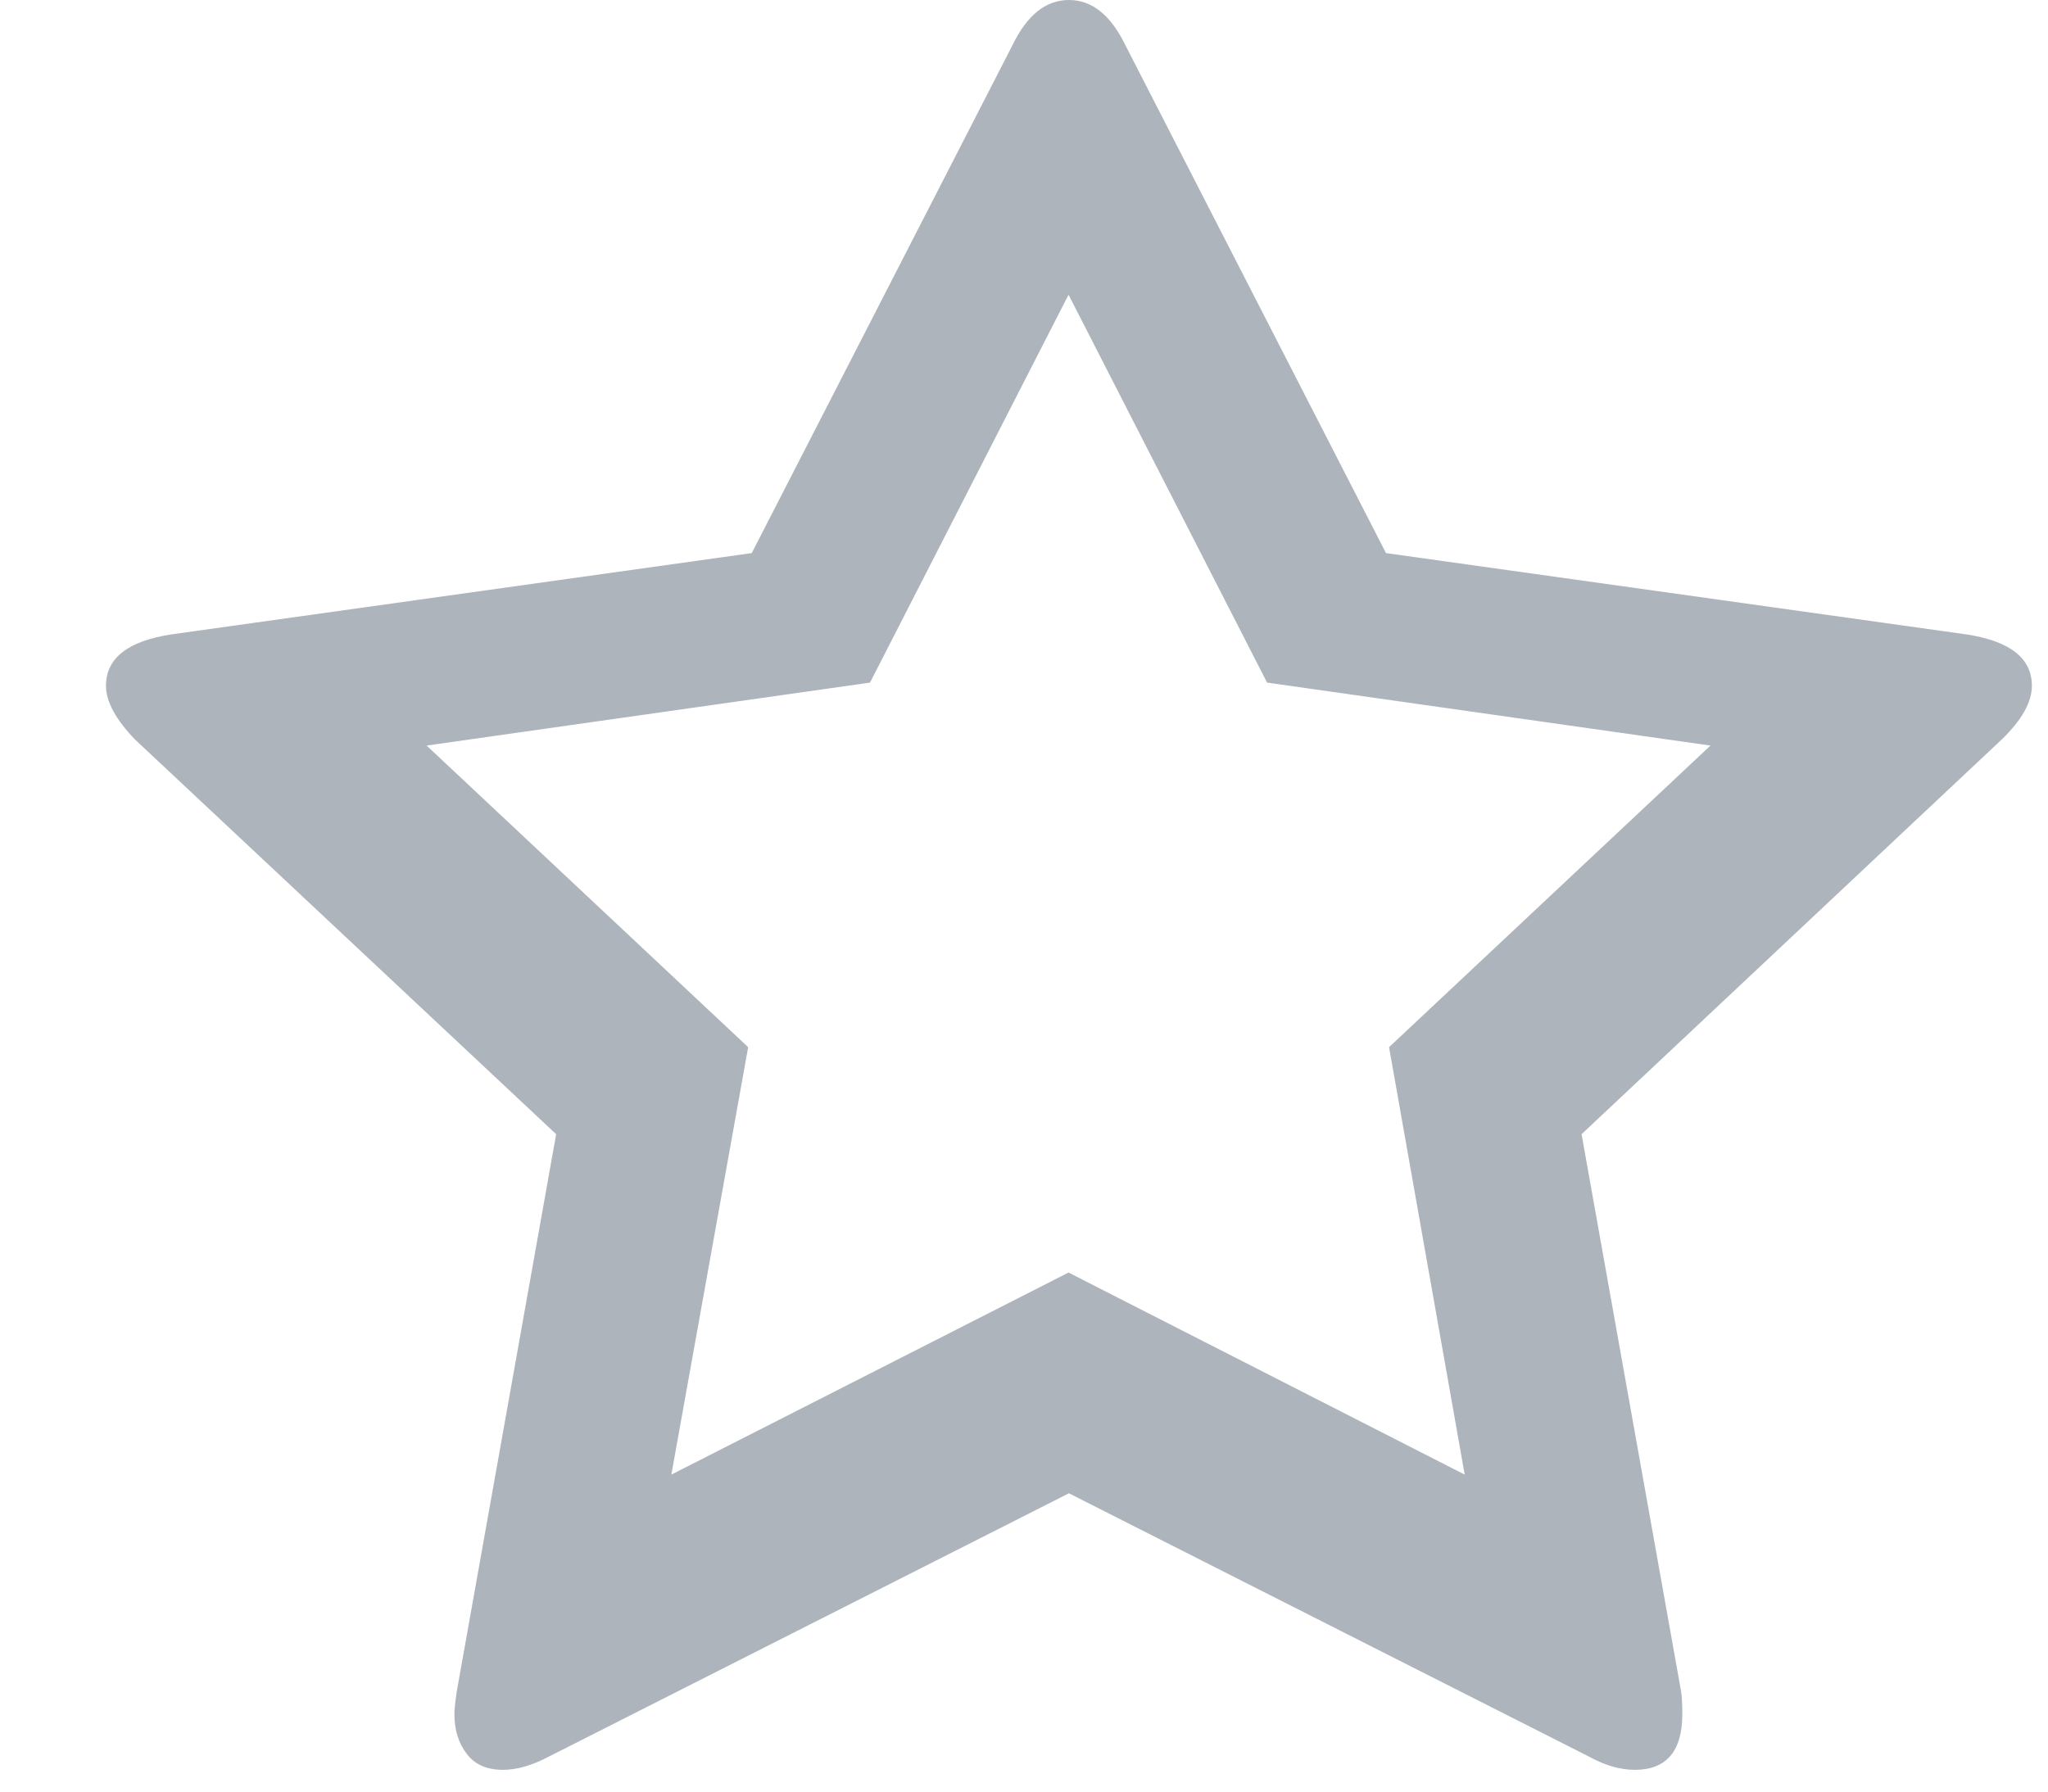 <svg width="16" height="14" viewBox="0 0 16 14" fill="none" xmlns="http://www.w3.org/2000/svg">
<path fill-rule="evenodd" clip-rule="evenodd" d="M10.852 8.183L13.363 5.826L9.899 5.334L8.348 2.303L6.797 5.334L3.333 5.826L5.845 8.183L5.245 11.523L8.348 9.944L11.443 11.523L10.852 8.183ZM15.874 5.359C15.874 5.487 15.795 5.627 15.639 5.778L12.356 8.863L13.134 13.22C13.14 13.26 13.143 13.319 13.143 13.394C13.143 13.684 13.019 13.83 12.772 13.83C12.658 13.83 12.537 13.795 12.411 13.725L8.351 11.669L4.291 13.725C4.159 13.795 4.038 13.83 3.929 13.83C3.803 13.83 3.708 13.788 3.645 13.703C3.581 13.619 3.55 13.516 3.55 13.394C3.55 13.359 3.556 13.301 3.568 13.22L4.345 8.863L1.054 5.778C0.903 5.621 0.828 5.481 0.828 5.359C0.828 5.144 0.997 5.011 1.334 4.958L5.873 4.322L7.908 0.357C8.022 0.119 8.17 0 8.351 0C8.532 0 8.679 0.119 8.794 0.357L10.828 4.322L15.367 4.958C15.705 5.011 15.874 5.144 15.874 5.359Z" fill="#ADB4BC"/>
</svg>
